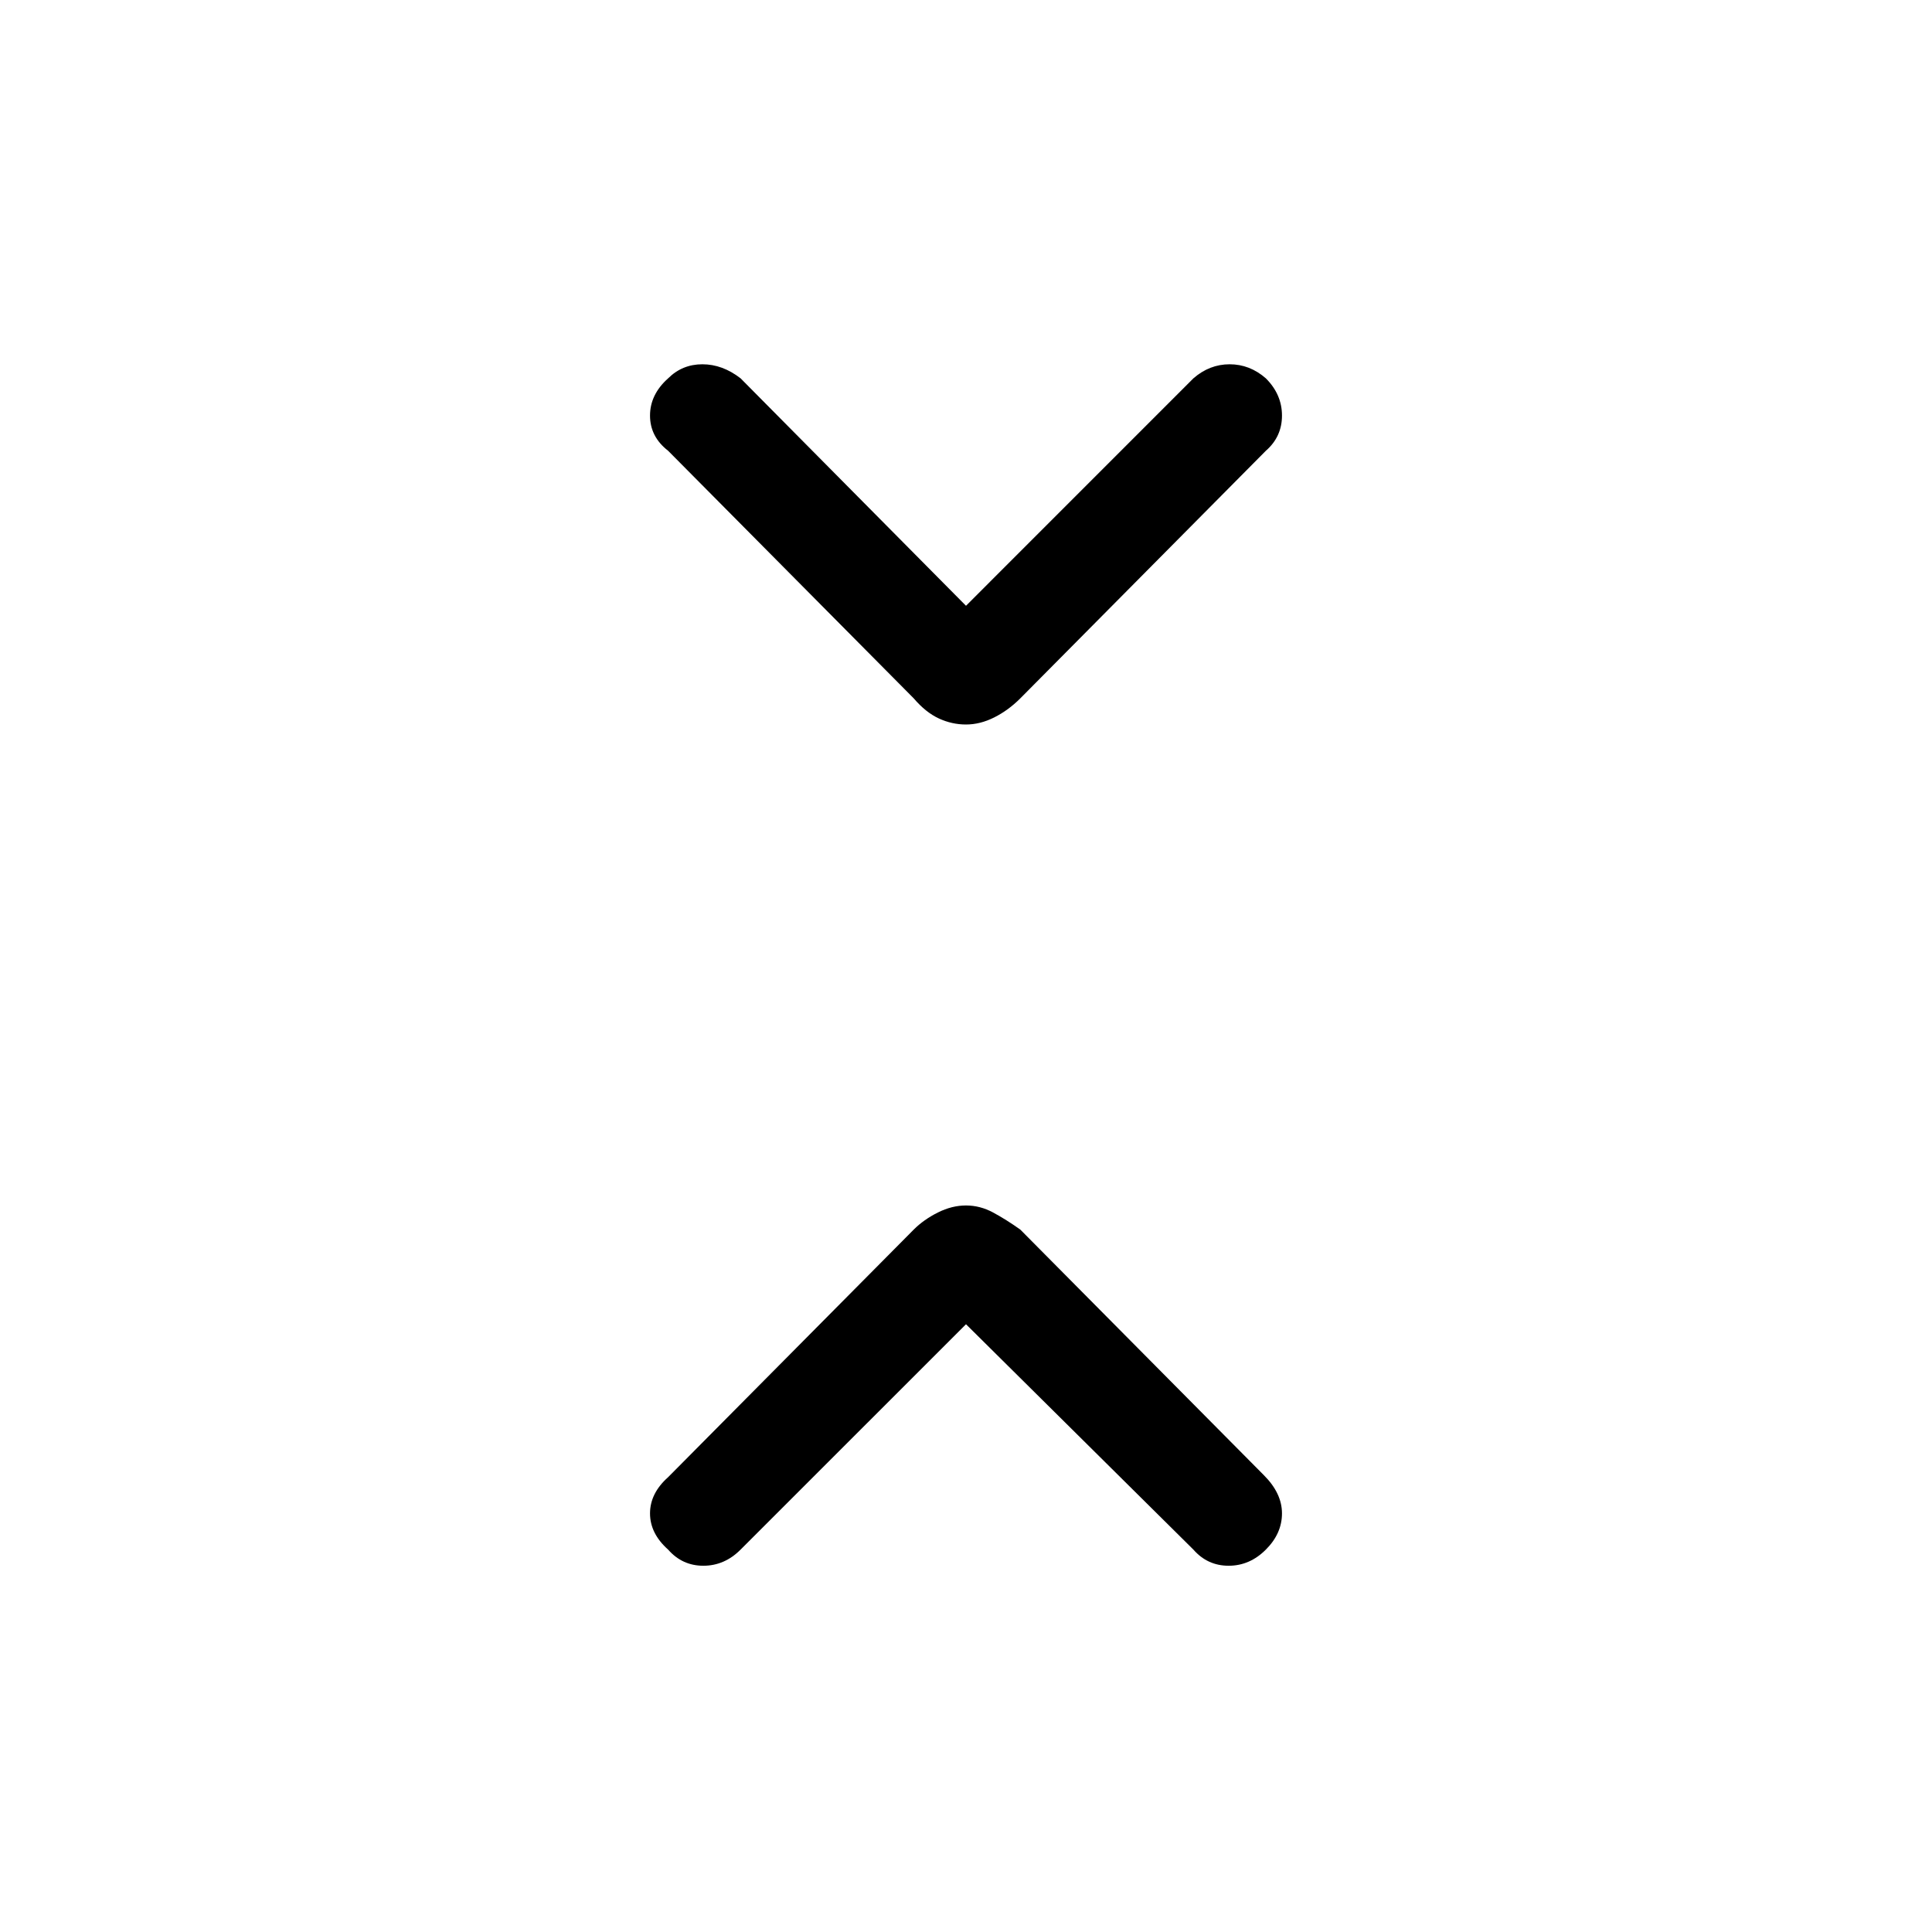 <svg xmlns="http://www.w3.org/2000/svg" height="40" width="40"><path d="M20 15Q19.708 15 19.438 14.875Q19.167 14.75 18.917 14.458L13.833 9.333Q13.458 9.042 13.458 8.604Q13.458 8.167 13.833 7.833Q14.125 7.542 14.542 7.542Q14.958 7.542 15.333 7.833L20 12.542L24.708 7.833Q25.042 7.542 25.458 7.542Q25.875 7.542 26.208 7.833Q26.542 8.167 26.542 8.604Q26.542 9.042 26.208 9.333L21.125 14.458Q20.875 14.708 20.583 14.854Q20.292 15 20 15ZM13.833 32.083Q13.458 31.75 13.458 31.333Q13.458 30.917 13.833 30.583L18.917 25.458Q19.125 25.25 19.417 25.104Q19.708 24.958 20 24.958Q20.292 24.958 20.562 25.104Q20.833 25.25 21.125 25.458L26.167 30.542Q26.542 30.917 26.542 31.333Q26.542 31.75 26.208 32.083Q25.875 32.417 25.438 32.417Q25 32.417 24.708 32.083L20 27.417L15.333 32.083Q15 32.417 14.562 32.417Q14.125 32.417 13.833 32.083Z"/></svg>